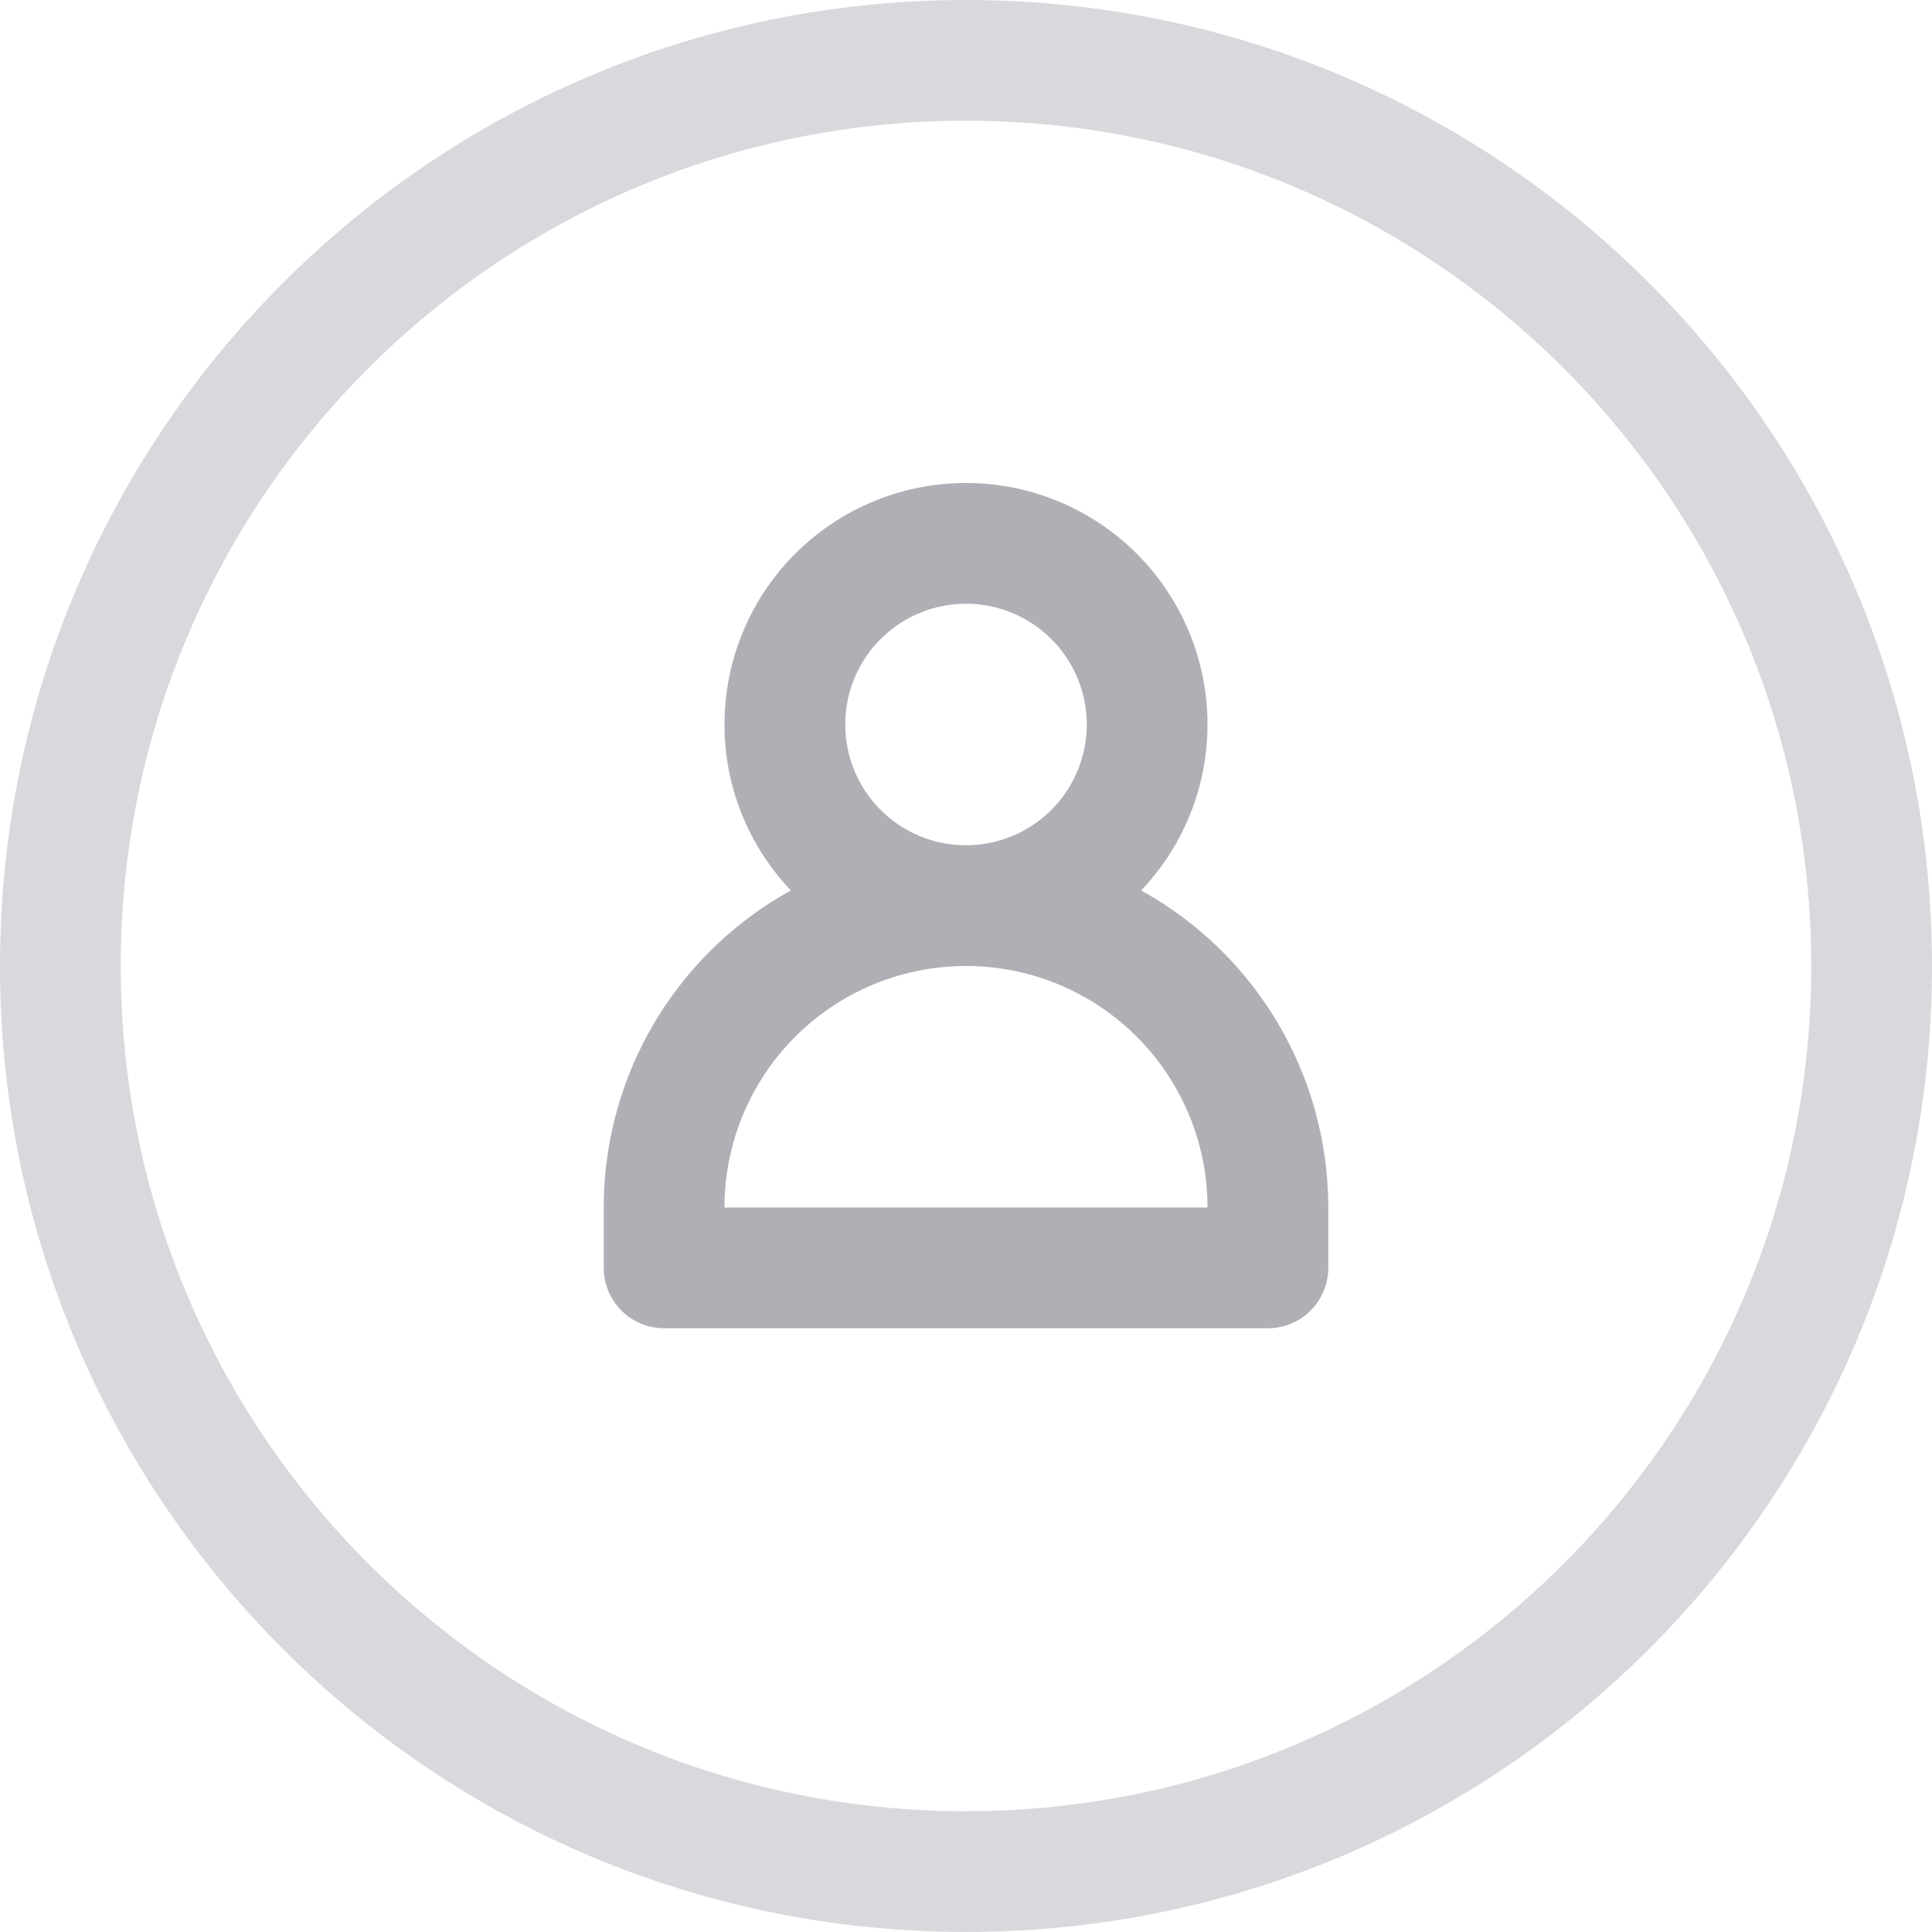 <svg width="44" height="44" xmlns="http://www.w3.org/2000/svg"><g fill="none" fill-rule="evenodd"><path d="M22 0C9.85 0 0 9.85 0 21.999c0 12.15 9.85 22 22 22s22-9.85 22-22S34.15 0 22 0zm0 41.25c-10.632 0-19.25-8.62-19.25-19.251 0-10.632 8.618-19.25 19.25-19.25S41.25 11.367 41.25 22 32.632 41.249 22 41.249z" fill="#D8D9DD"/><path d="M25.988 20.28A5.476 5.476 0 0027.5 16.5a5.5 5.5 0 00-11 0c0 1.466.577 2.793 1.512 3.78a8.244 8.244 0 00-4.262 7.22v1.374c0 .76.616 1.376 1.375 1.376h13.75c.759 0 1.375-.616 1.375-1.376V27.5a8.244 8.244 0 00-4.262-7.22zM22 13.75a2.75 2.75 0 110 5.5 2.75 2.75 0 010-5.5zM16.5 27.5a5.5 5.5 0 0111 0h-11z" fill="#AFB0B5"/></g></svg>